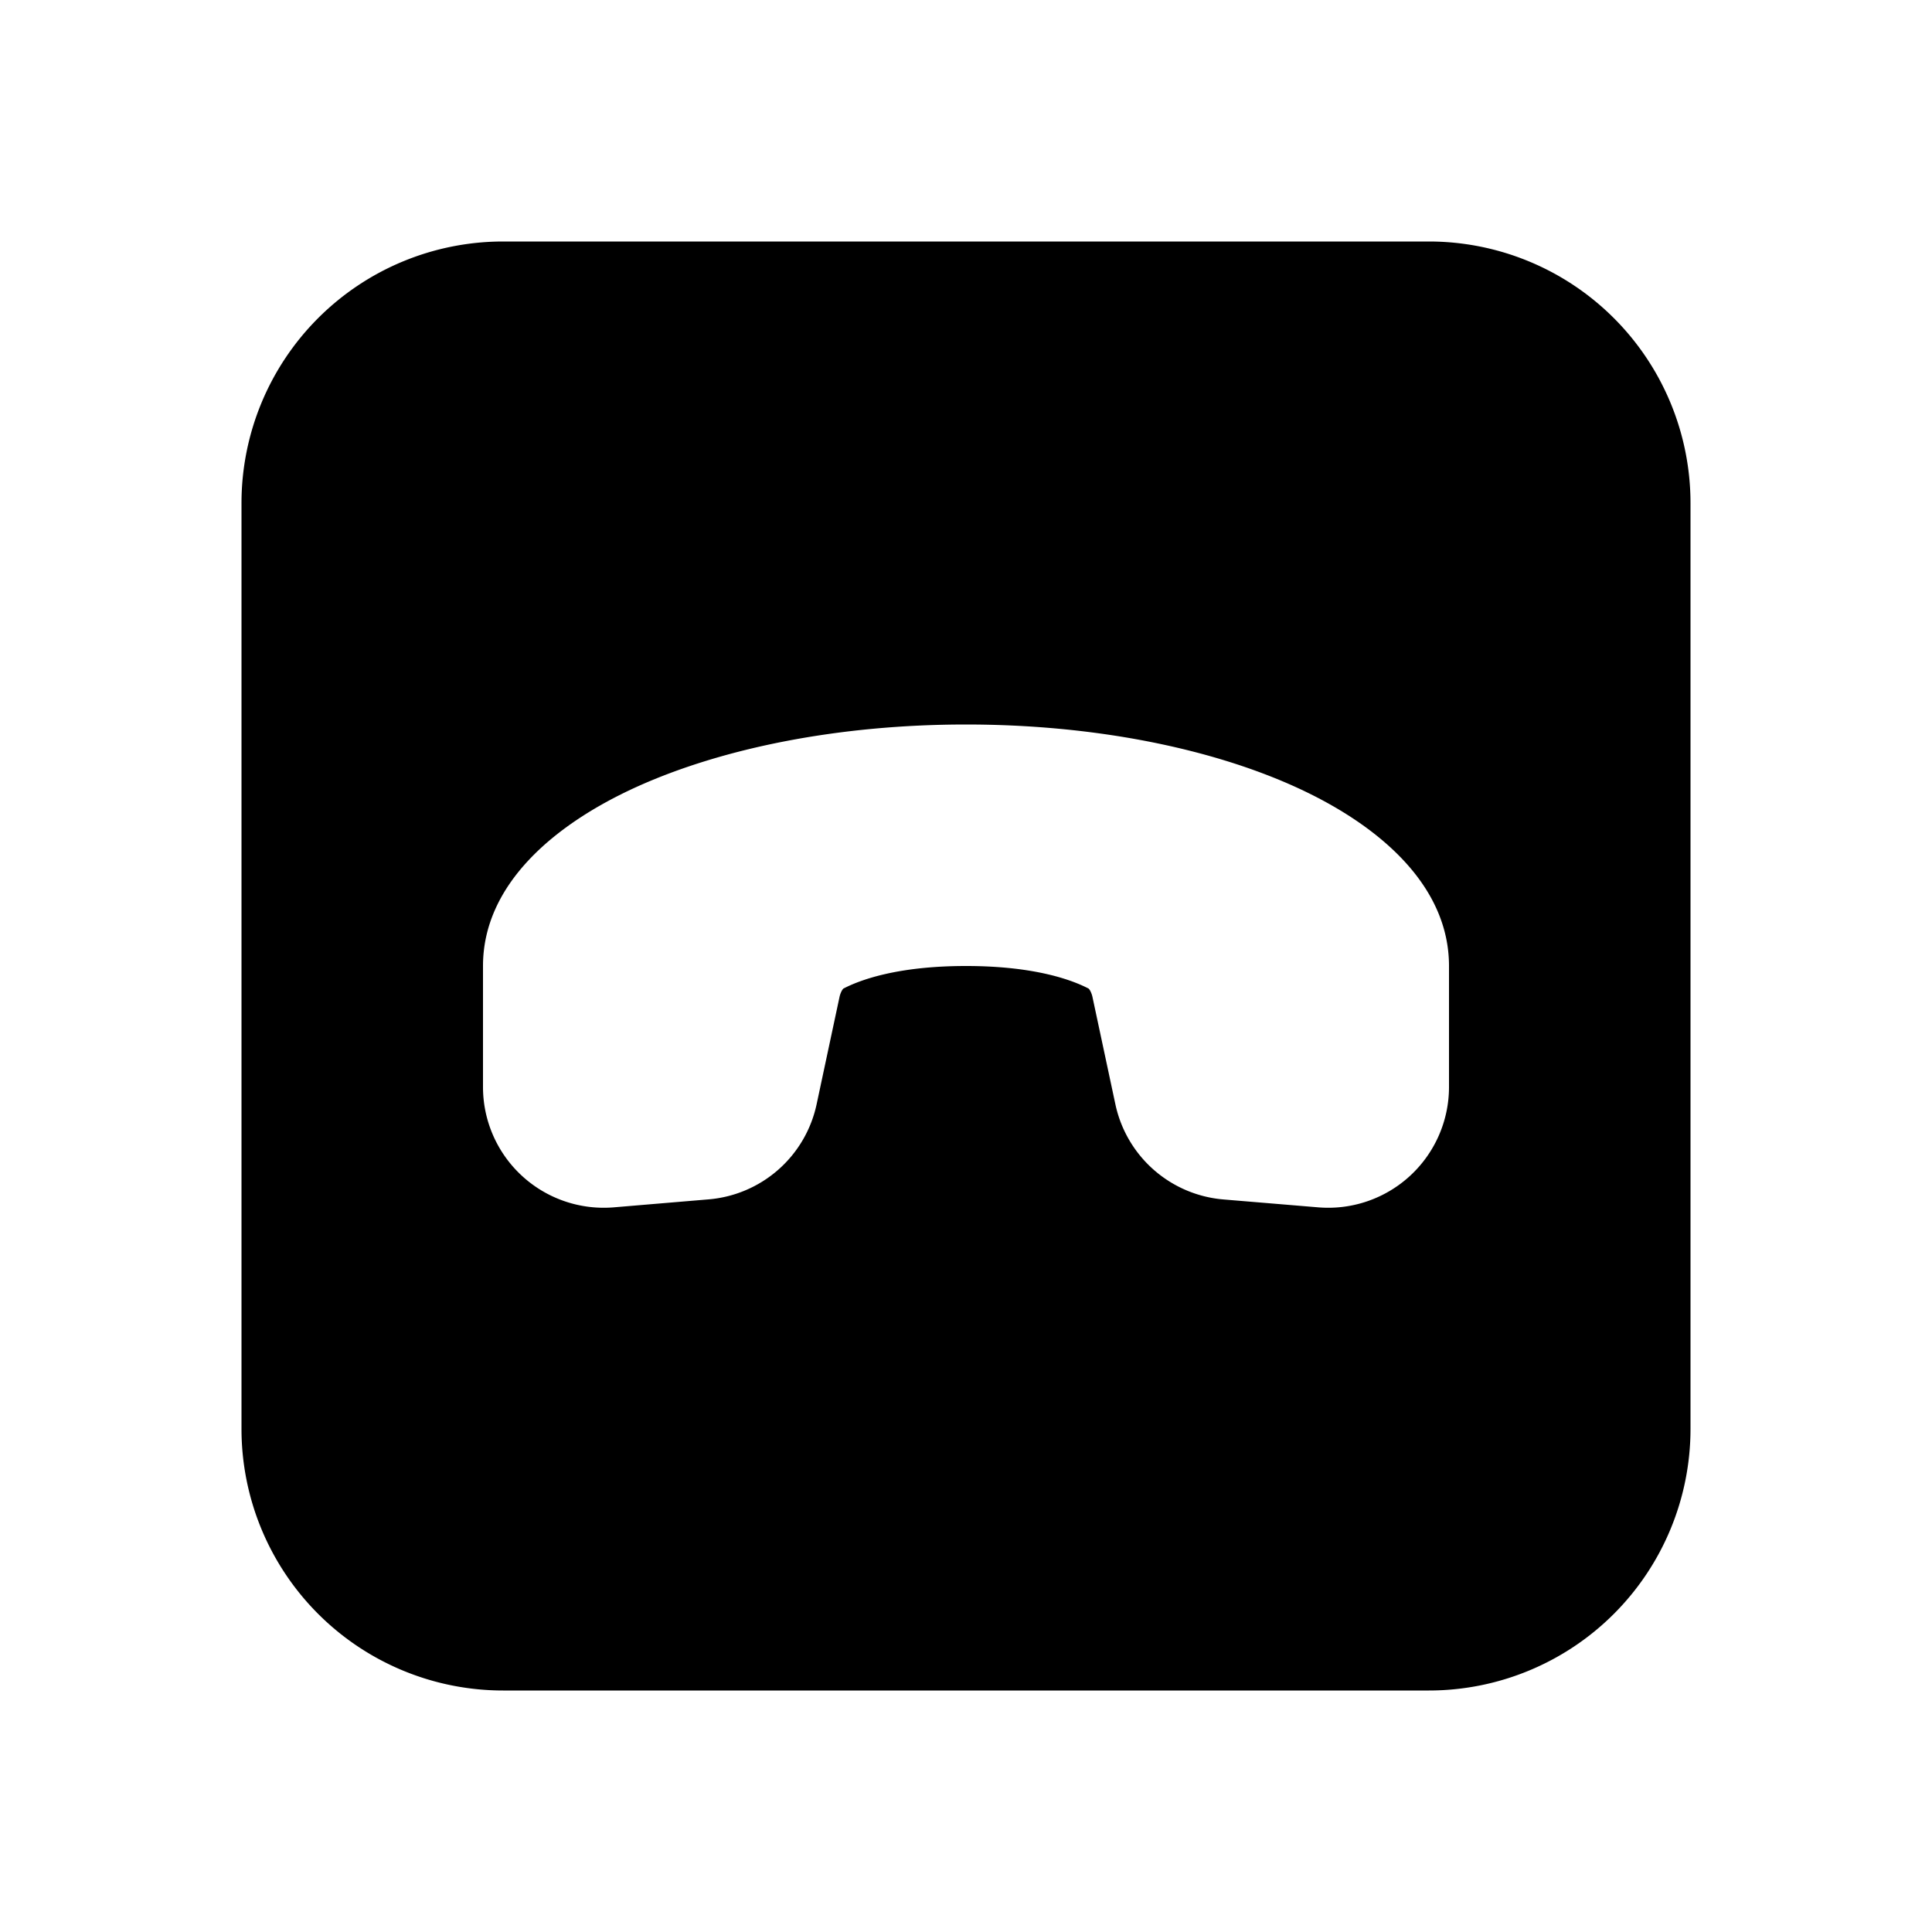 <svg xmlns="http://www.w3.org/2000/svg" xmlns:xlink="http://www.w3.org/1999/xlink" width="24" height="24" viewBox="0 0 24 24"><path fill="currentColor" d="M6.25 3A3.25 3.25 0 0 0 3 6.25v11.5A3.25 3.25 0 0 0 6.25 21h11.5A3.25 3.25 0 0 0 21 17.75V6.25A3.25 3.25 0 0 0 17.75 3zm1.654 6.777C8.978 9.29 10.427 9 12 9s3.022.289 4.096.777C17.125 10.245 18 10.993 18 12v1.503a1.5 1.5 0 0 1-1.625 1.495l-1.177-.098a1.5 1.5 0 0 1-1.342-1.181l-.283-1.325a.3.3 0 0 0-.036-.097l-.013-.016C13.322 12.176 12.858 12 12 12s-1.322.176-1.524.281l-.002.002l-.011.014a.3.3 0 0 0-.036.096l-.283 1.326a1.5 1.5 0 0 1-1.342 1.18l-1.177.099A1.5 1.5 0 0 1 6 13.503V12c0-1.007.875-1.755 1.904-2.223"/></svg>